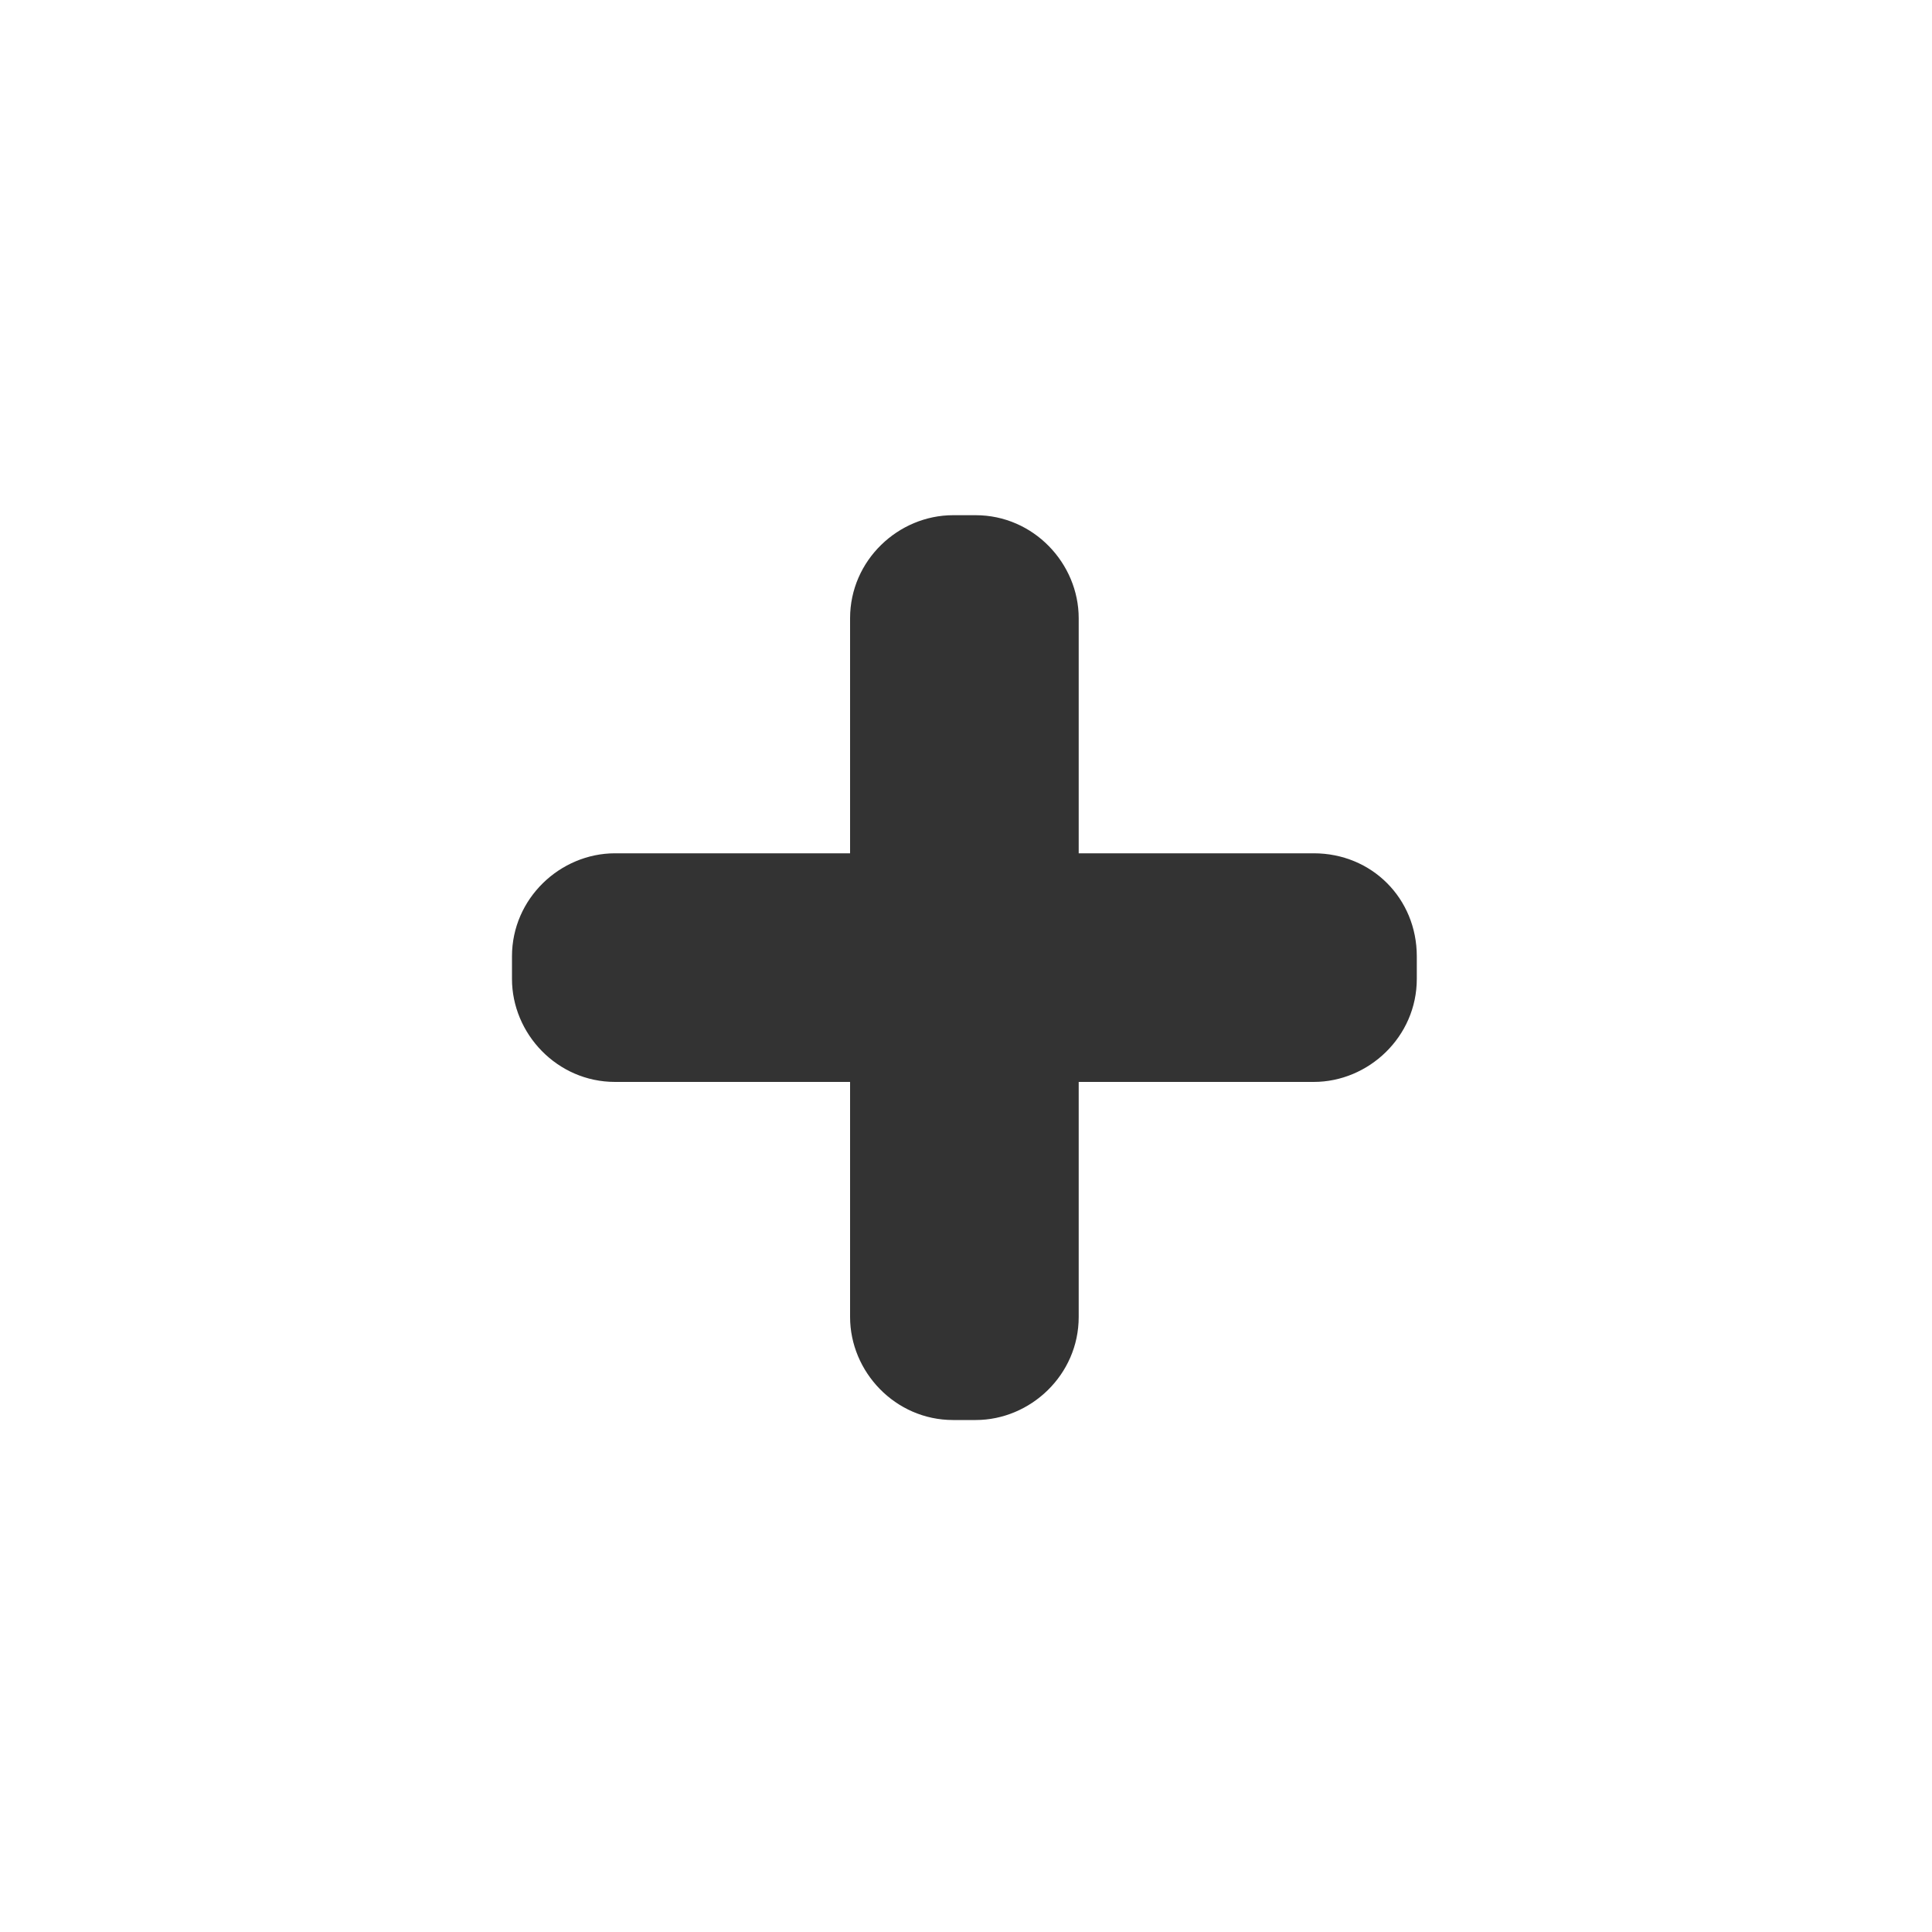 <?xml version="1.0" encoding="iso-8859-1"?>
<!-- Generator: Adobe Illustrator 18.1.1, SVG Export Plug-In . SVG Version: 6.00 Build 0)  -->
<svg version="1.1" id="&#x30EC;&#x30A4;&#x30E4;&#x30FC;_1"
	 xmlns="http://www.w3.org/2000/svg" xmlns:xlink="http://www.w3.org/1999/xlink" x="0px" y="0px" viewBox="21 -21 60 60"
	 style="enable-background:new 21 -21 60 60;" xml:space="preserve">
<rect x="21" y="-21" width="60" height="60" fill="#333333" stroke="none"/>
<path style="fill:#FFFFFF;" d="M21-21v60h60v-60H21z M65,9.4c0,1.8-1.5,3.2-3.2,3.2h-7.3v7.3c0,1.8-1.5,3.2-3.2,3.2h-0.7
	c-1.8,0-3.2-1.5-3.2-3.2v-7.3h-7.3c-1.8,0-3.2-1.5-3.2-3.2V8.7c0-1.8,1.5-3.2,3.2-3.2h7.3v-7.3c0-1.8,1.5-3.2,3.2-3.2h0.7
	c1.8,0,3.2,1.5,3.2,3.2v7.3h7.3c1.8,0,3.2,1.4,3.2,3.2V9.4z"/>
</svg>

